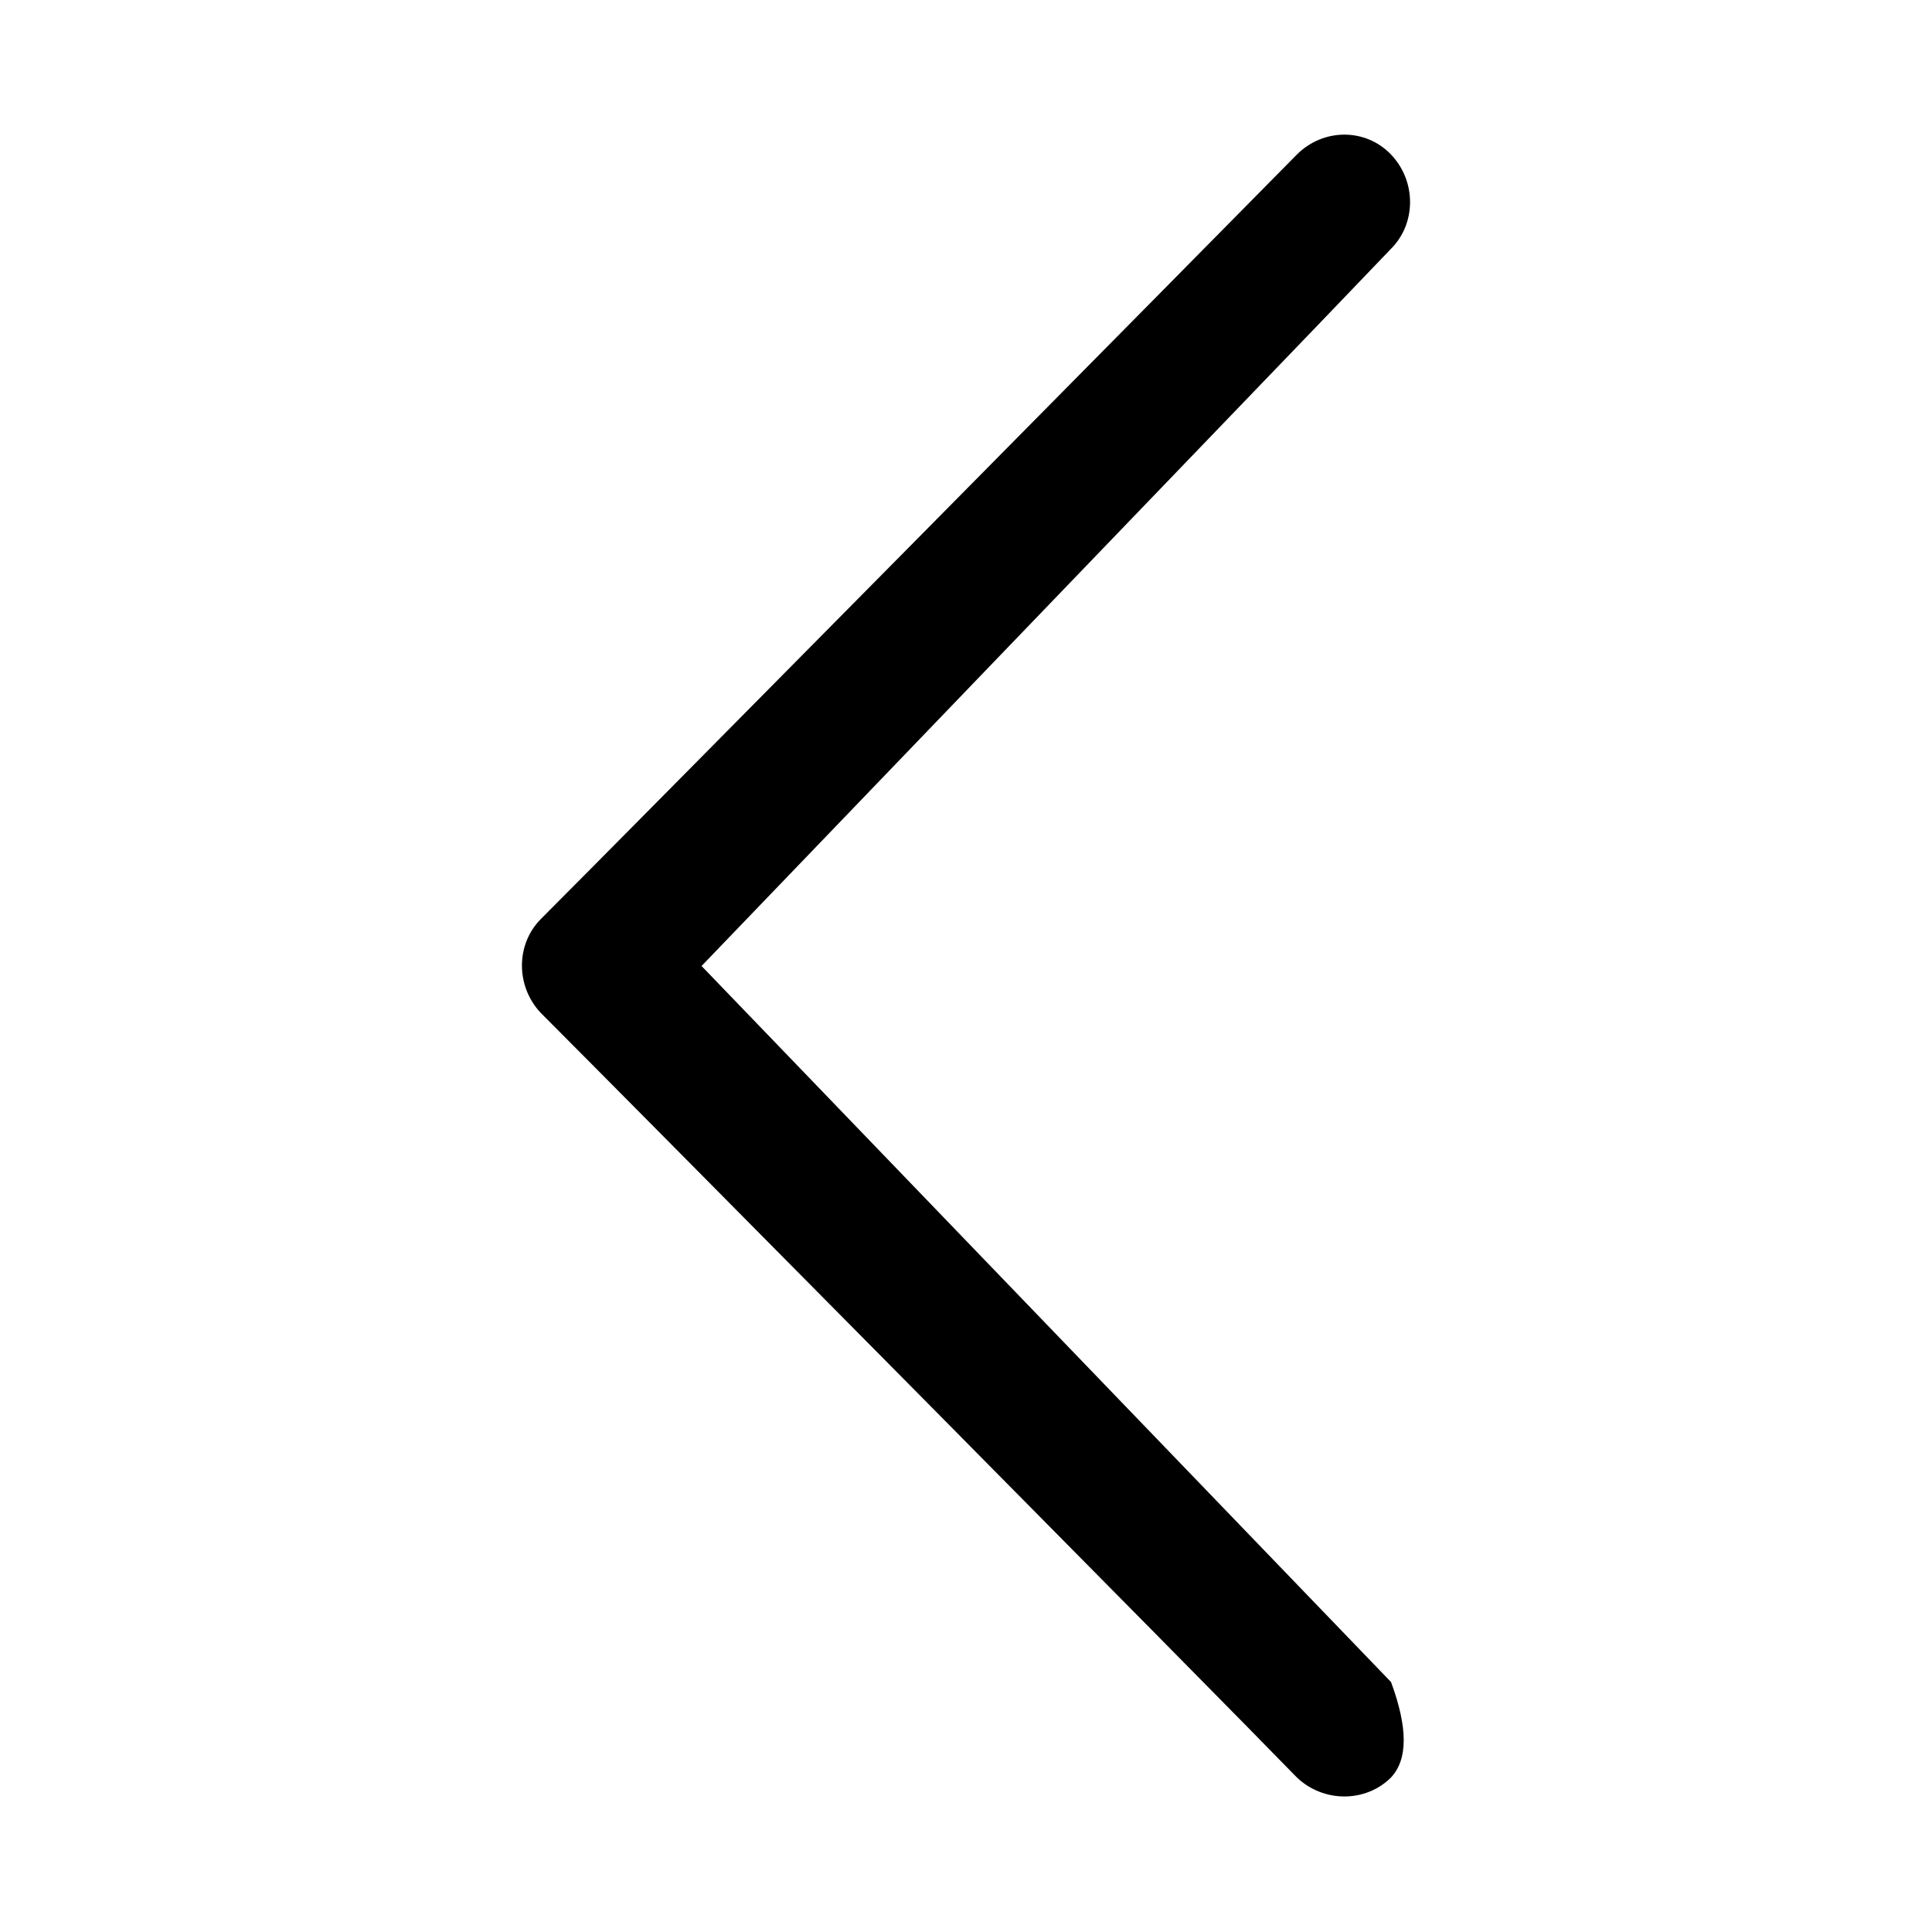 <?xml version="1.0" encoding="UTF-8" standalone="no"?>
<!DOCTYPE svg PUBLIC "-//W3C//DTD SVG 1.1//EN" "http://www.w3.org/Graphics/SVG/1.1/DTD/svg11.dtd">
<svg version="1.1" xmlns="http://www.w3.org/2000/svg" xmlns:xlink="http://www.w3.org/1999/xlink" preserveAspectRatio="xMidYMid meet" viewBox="0 0 16 16" width="16" height="16"><defs><path d="M11.52 14.72C11.31 14.93 10.96 14.93 10.74 14.72C10.12 14.08 5.11 9.02 4.48 8.39C4.27 8.17 4.27 7.82 4.48 7.61C5.11 6.98 10.12 1.91 10.74 1.28C10.96 1.06 11.31 1.06 11.52 1.28C11.73 1.5 11.73 1.85 11.52 2.06C11.14 2.46 9.23 4.44 5.81 8L11.52 13.93C11.66 14.31 11.66 14.57 11.52 14.72Z" id="a1SlSTonud"></path></defs><g><g><g><use xlink:href="#a1SlSTonud" opacity="1" fill="#000000" fill-opacity="1"></use><g><use xlink:href="#a1SlSTonud" opacity="1" fill-opacity="0" stroke="#000000" stroke-width="1" stroke-opacity="0"></use></g></g></g></g></svg>